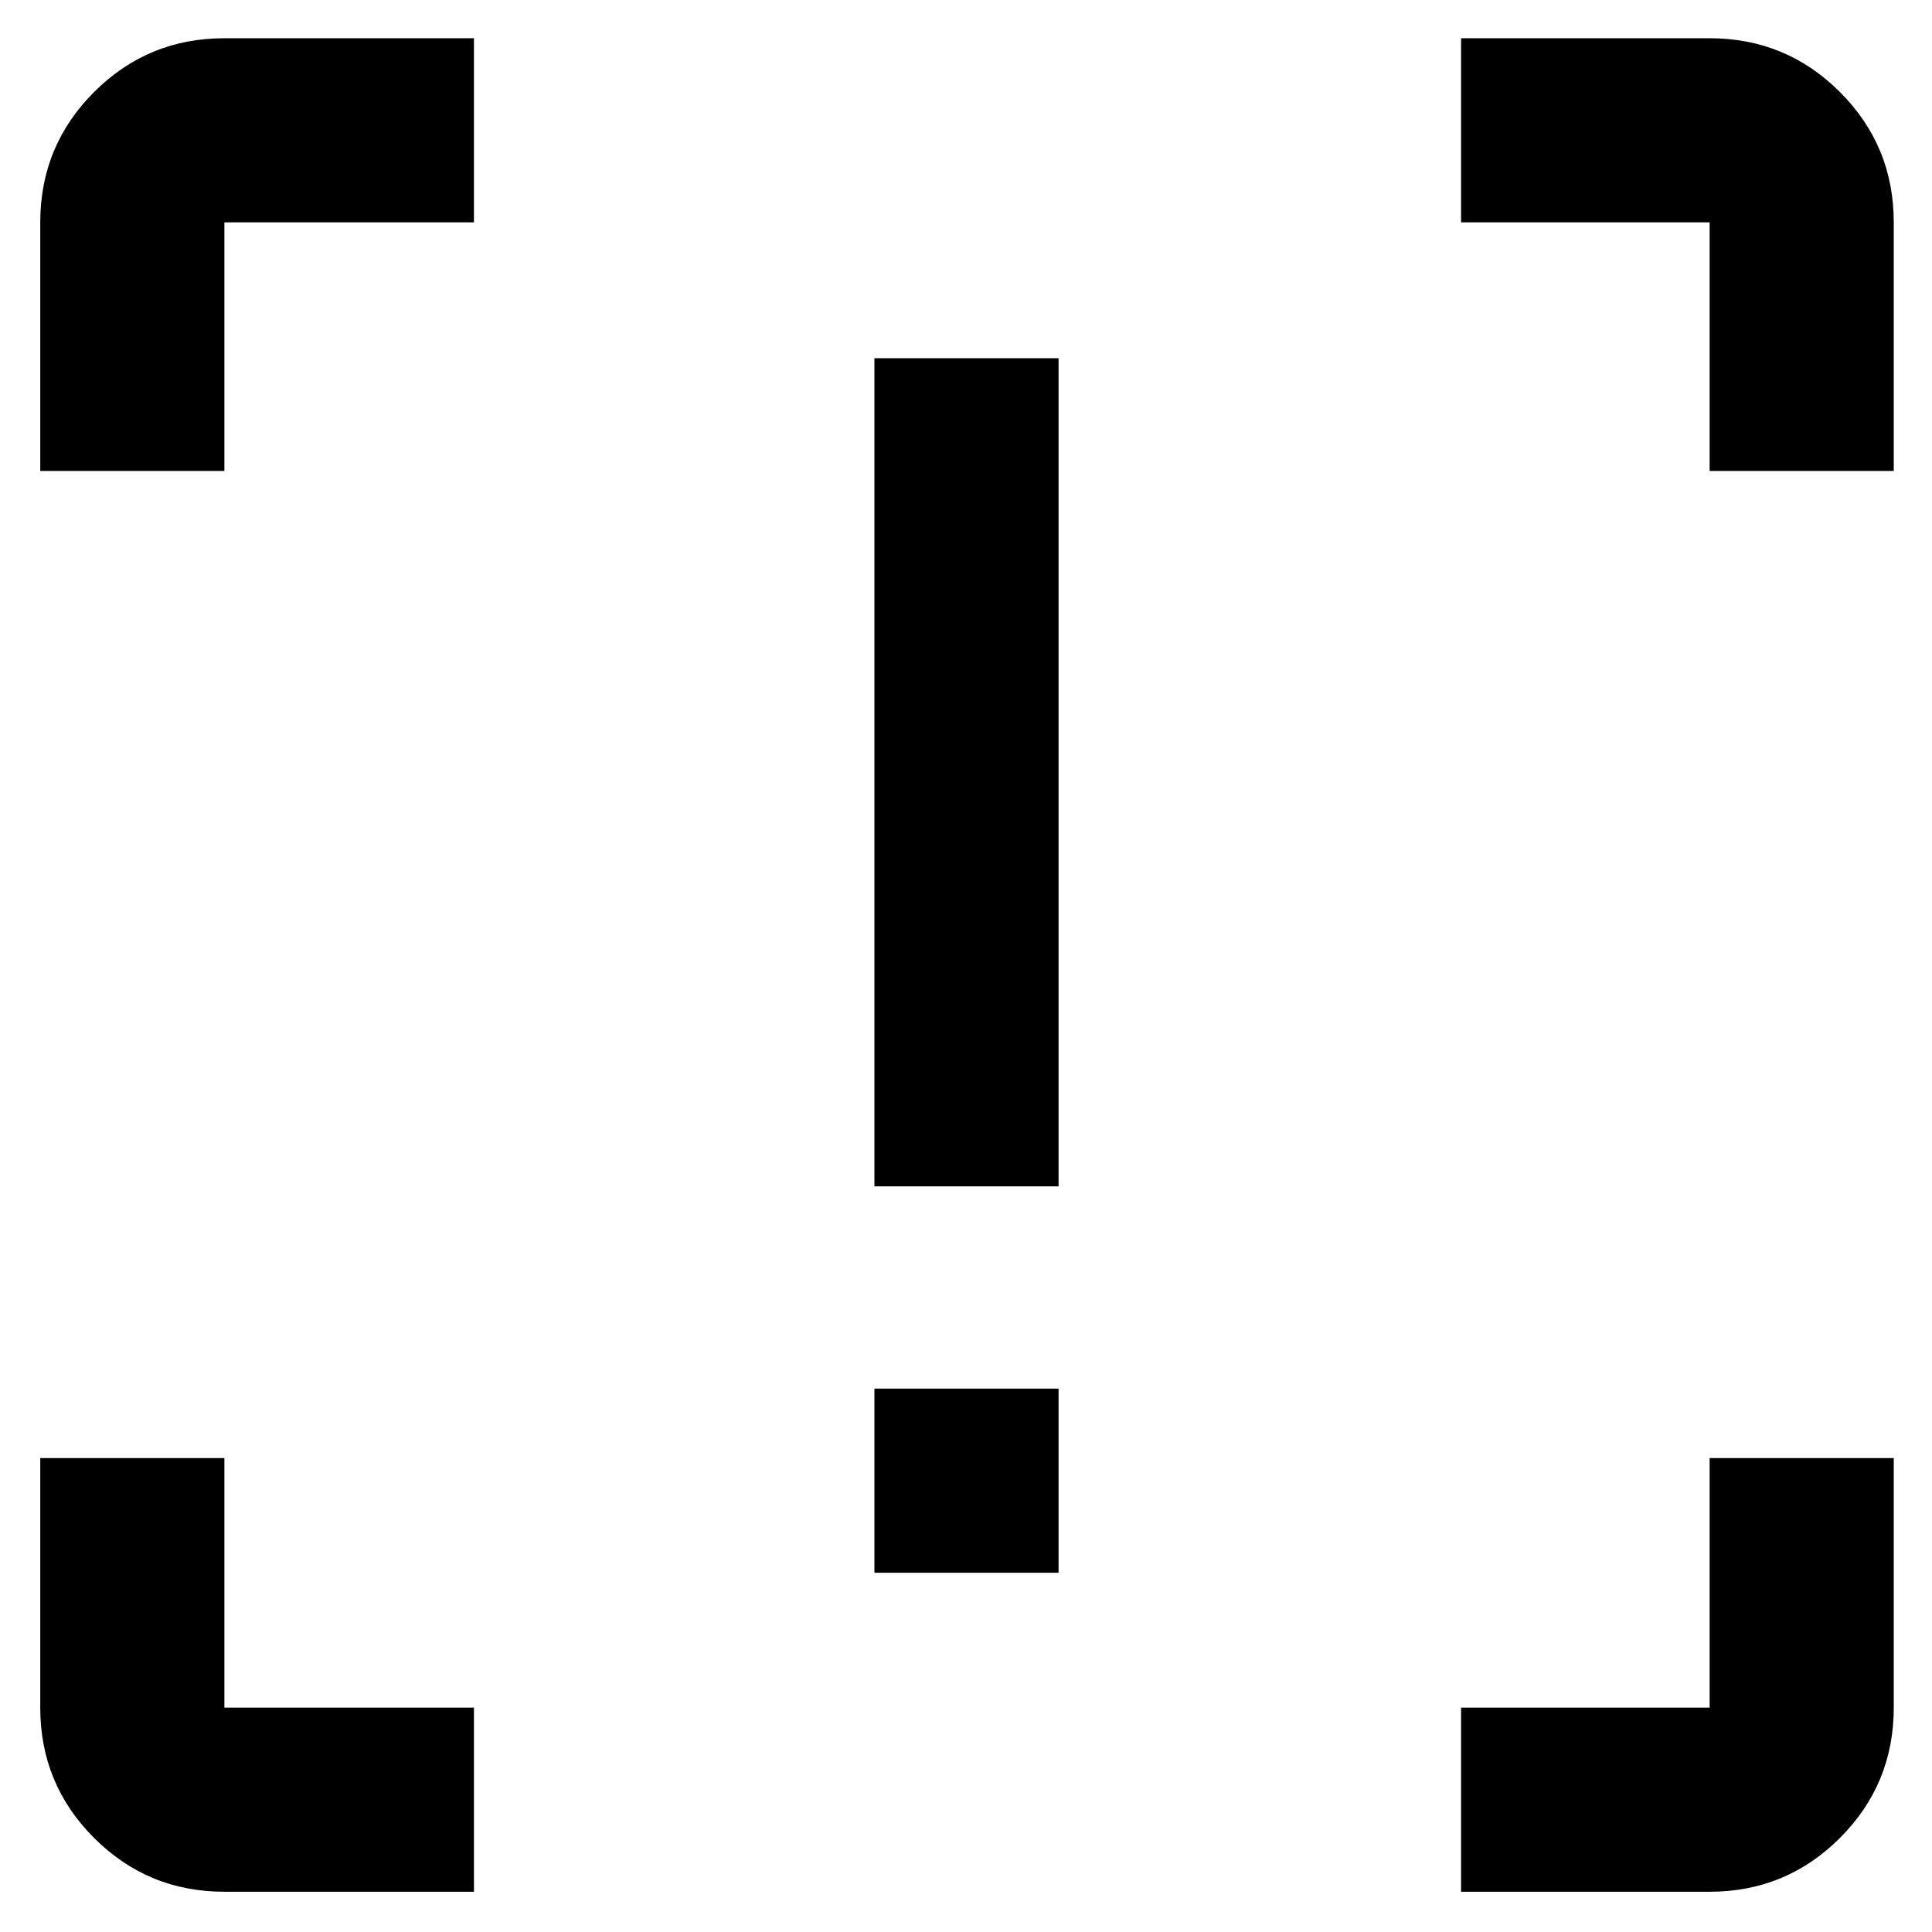 <svg xmlns="http://www.w3.org/2000/svg" height="48" viewBox="0 -960 960 960" width="48"><path d="M434.5-370.5V-782H526v411.5h-91.5Zm0 192V-270H526v91.5h-91.5ZM235.5-20h-124q-38.02 0-64.76-26.74Q20-73.48 20-111.5v-124h91.5v124h124V-20ZM726-20v-91.5h123.5v-124H941v124q0 38.02-26.74 64.76Q887.52-20 849.5-20H726ZM20-726v-123.5q0-38.02 26.74-64.76Q73.48-941 111.5-941h124v91.5h-124V-726H20Zm829.5 0v-123.5H726V-941h123.5q38.02 0 64.76 26.74Q941-887.52 941-849.5V-726h-91.5Z"/></svg>